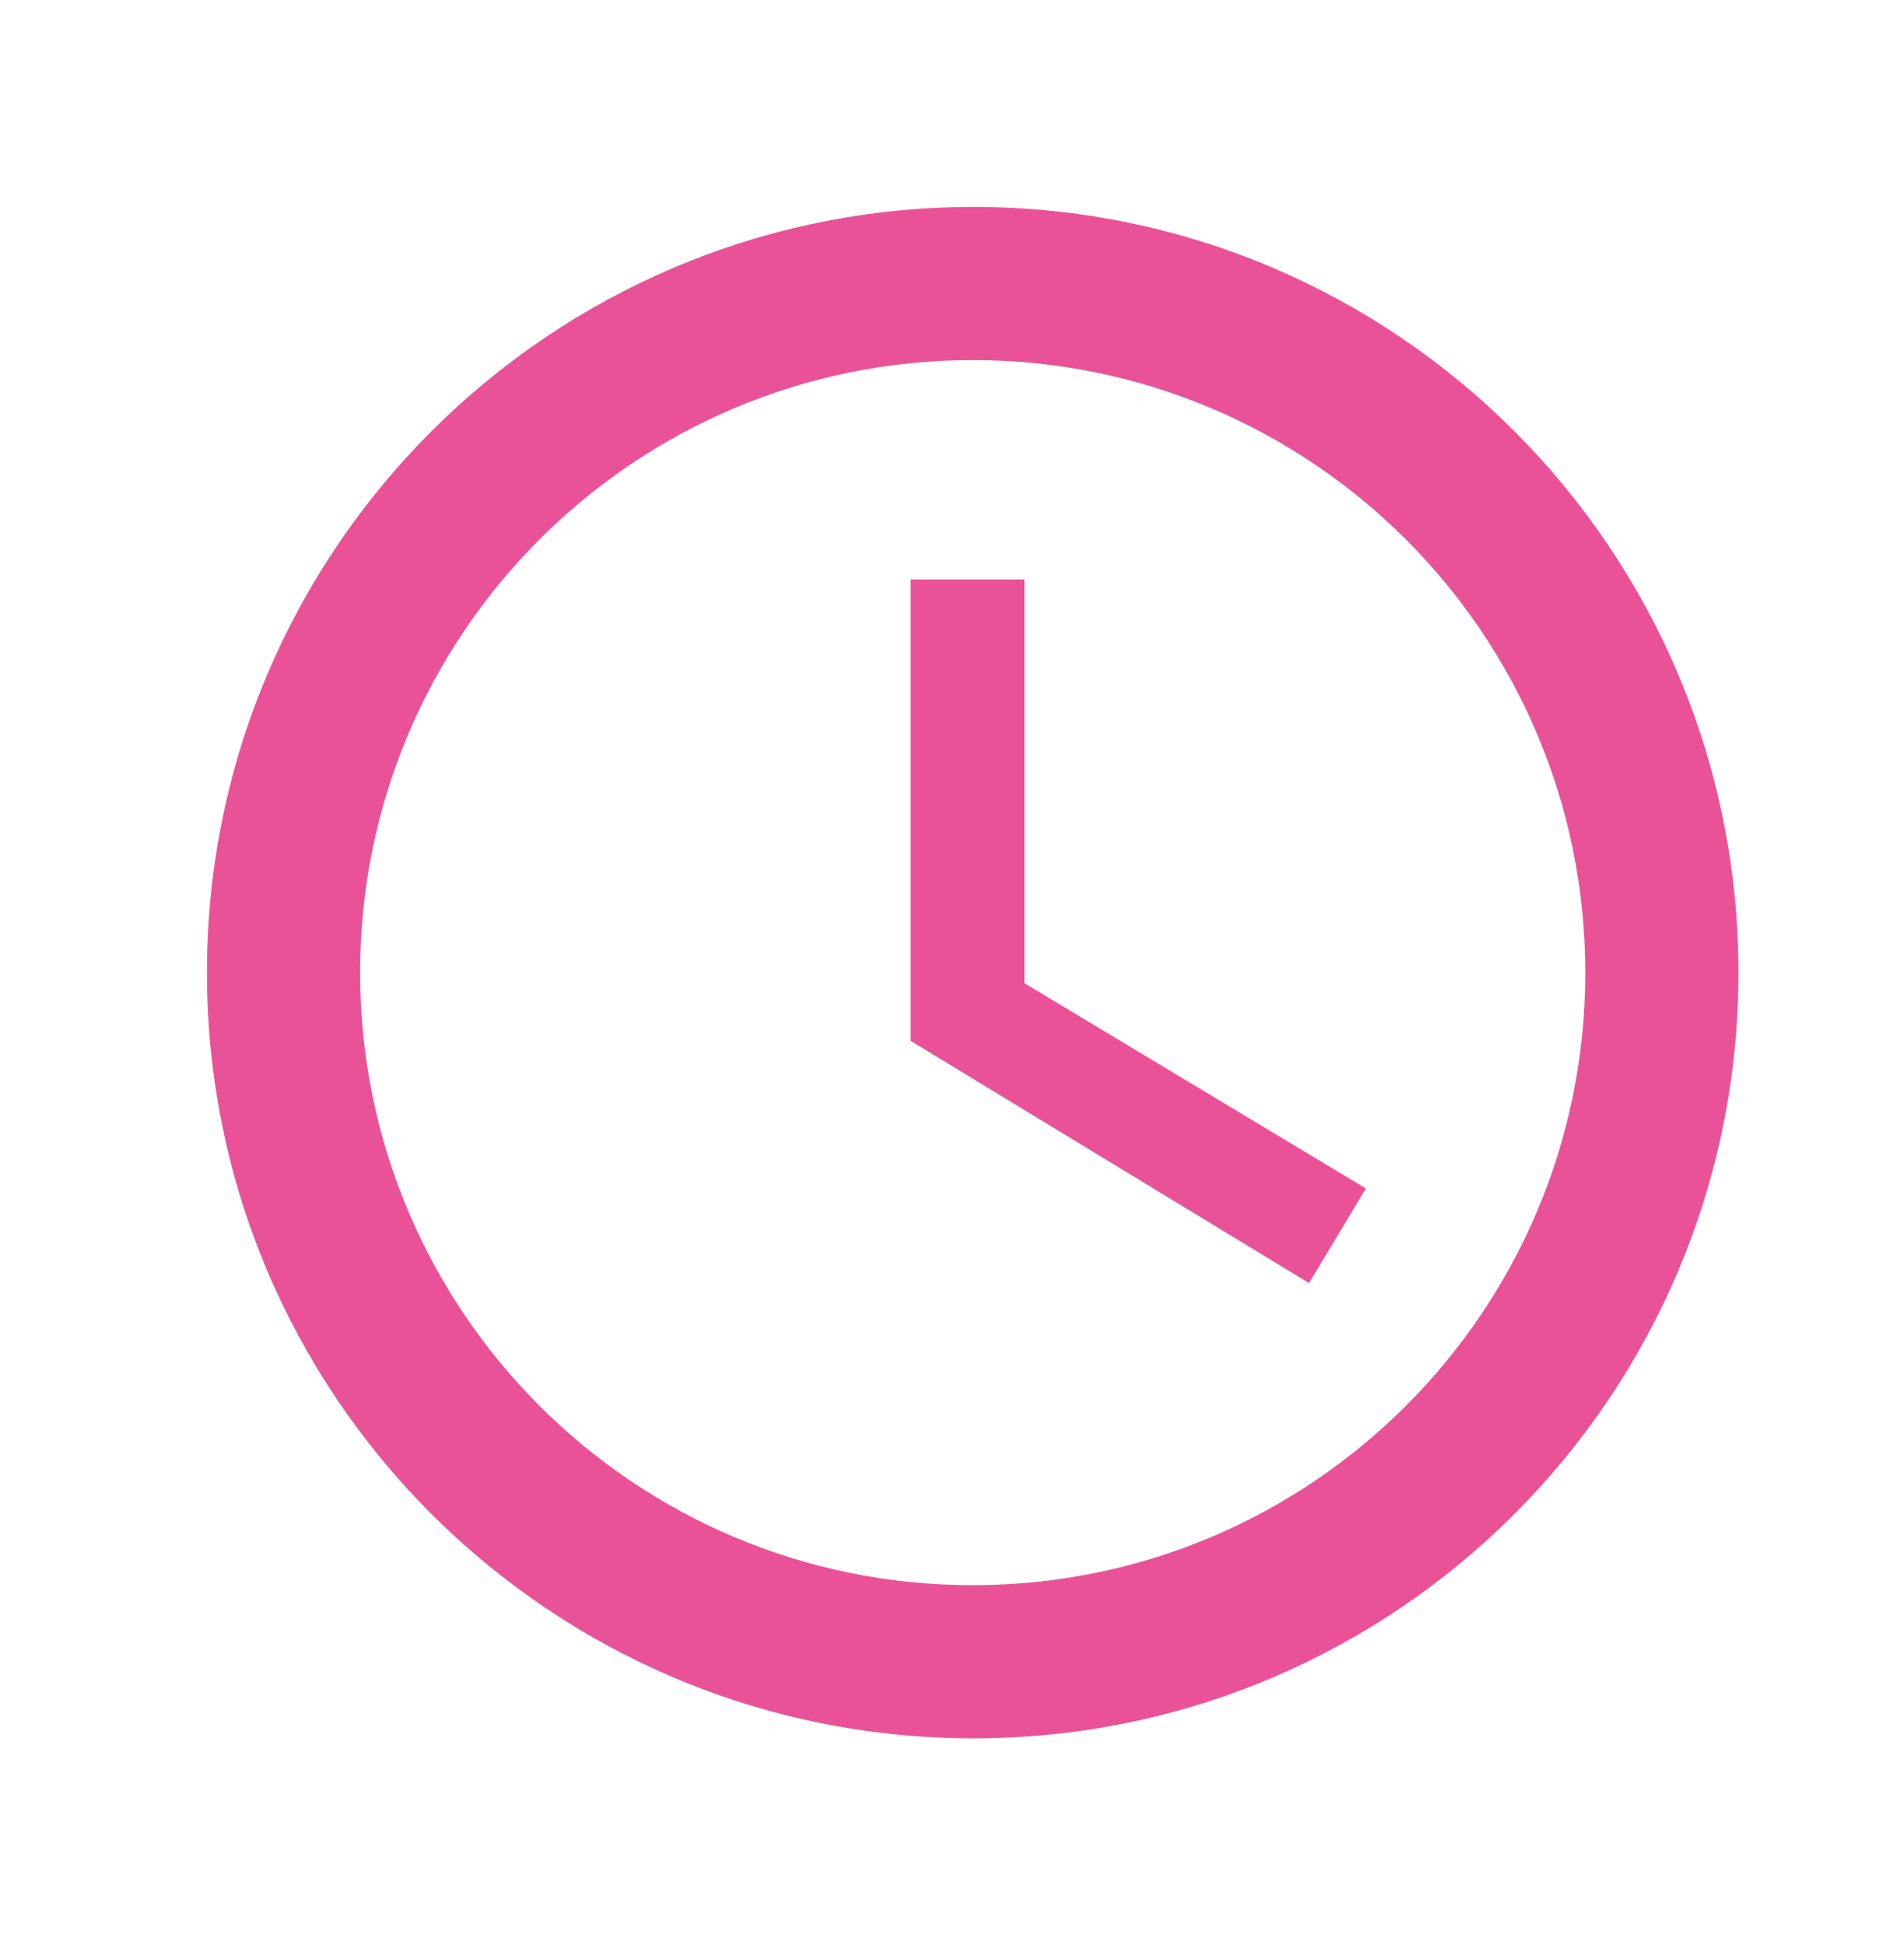 <svg width="46" height="47" fill="none" xmlns="http://www.w3.org/2000/svg"><path d="M23.518 5C33.73 5 42 13.288 42 23.5S33.73 42 23.518 42C13.288 42 5 33.712 5 23.5S13.288 5 23.518 5zM23.5 38.3c8.177 0 14.8-6.623 14.8-14.8S31.677 8.7 23.5 8.7 8.7 15.323 8.7 23.5s6.623 14.8 14.8 14.8z" fill="#EA5297"/><path d="M24.75 14H22v11.148L31.625 31 33 28.715l-8.25-4.96V14z" fill="#EA5297"/></svg>